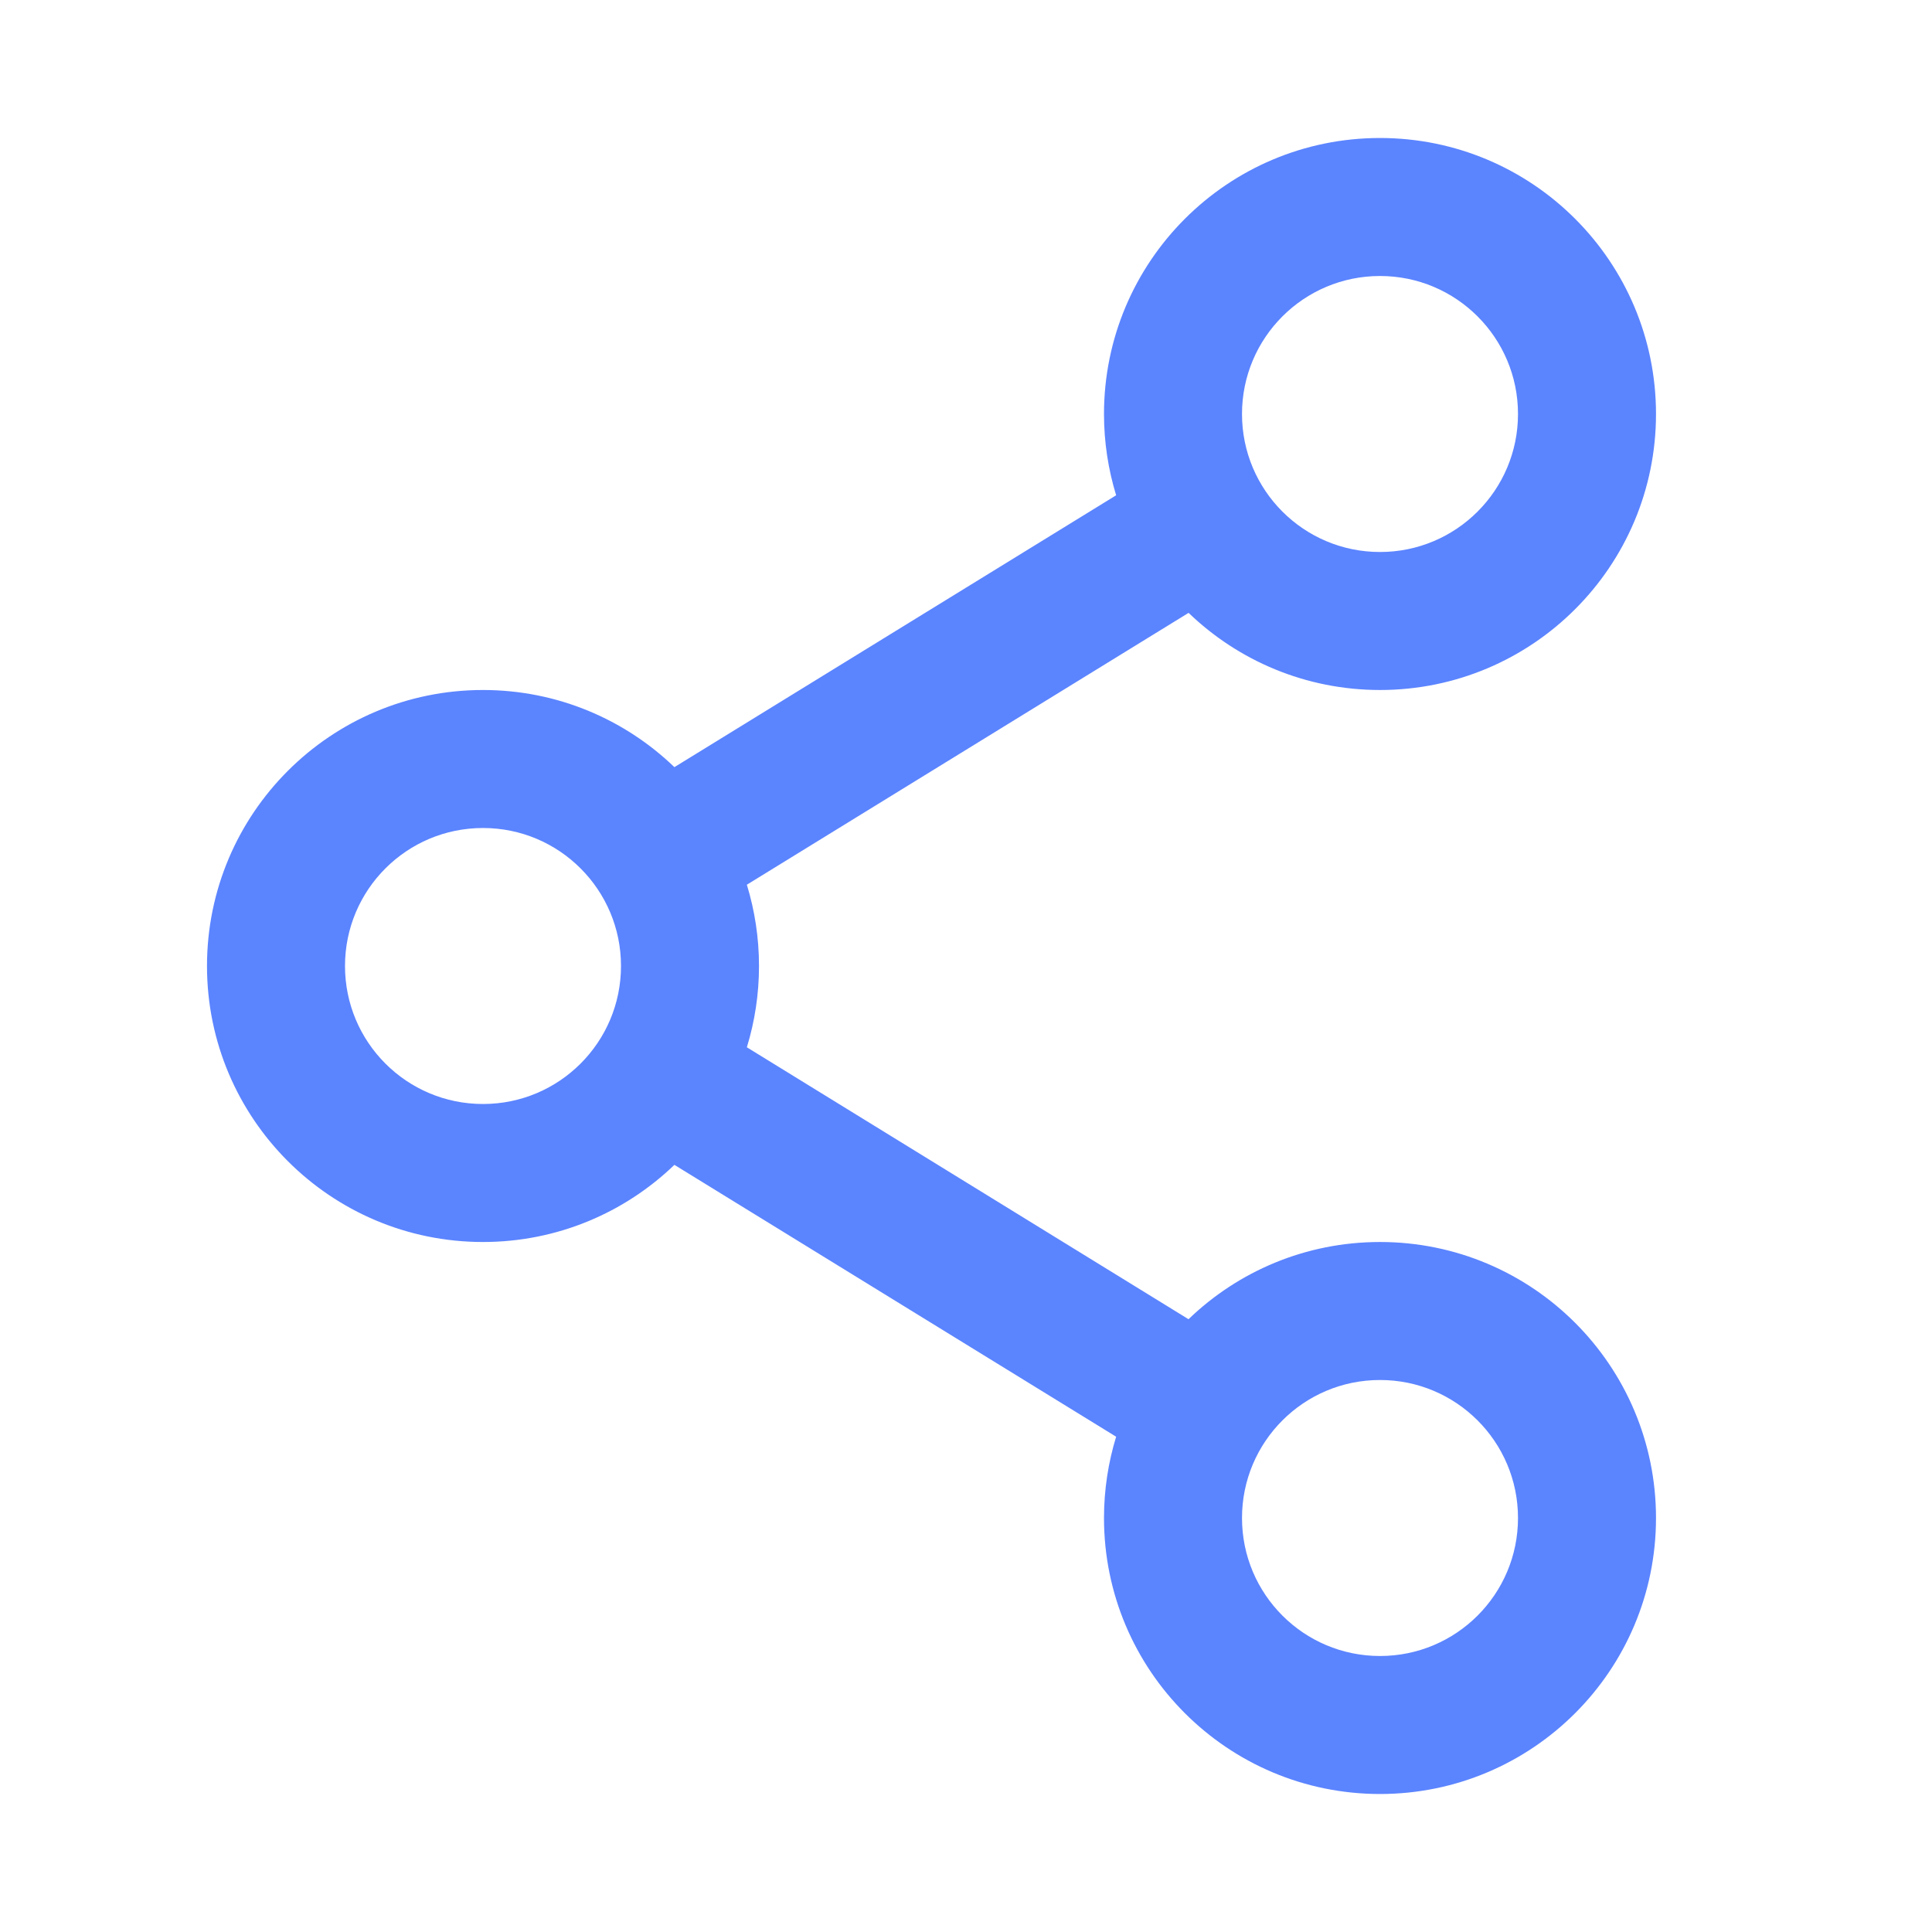 <svg width="28" height="28" viewBox="0 0 28 28" fill="none" xmlns="http://www.w3.org/2000/svg">
<path d="M20 2C22.209 2 24 3.791 24 6C24 8.209 22.209 10 20 10C18.923 10 17.945 9.574 17.226 8.882L10.824 12.822C10.938 13.195 11 13.59 11 14C11 14.41 10.938 14.806 10.824 15.178L17.225 19.119C17.944 18.426 18.922 18 20 18C22.209 18 24 19.791 24 22C24 24.209 22.209 26 20 26C17.791 26 16 24.209 16 22C16 21.59 16.062 21.194 16.176 20.822L9.774 16.882C9.055 17.574 8.077 18 7 18C4.791 18 3 16.209 3 14C3 11.791 4.791 10 7 10C8.077 10 9.055 10.426 9.774 11.118L16.176 7.178C16.062 6.806 16 6.41 16 6C16 3.791 17.791 2 20 2ZM20 20C18.895 20 18 20.895 18 22C18 23.105 18.895 24 20 24C21.105 24 22 23.105 22 22C22 20.895 21.105 20 20 20ZM7 12C5.895 12 5 12.895 5 14C5 15.105 5.895 16 7 16C8.105 16 9 15.105 9 14C9 12.895 8.105 12 7 12ZM20 4C18.895 4 18 4.895 18 6C18 7.105 18.895 8 20 8C21.105 8 22 7.105 22 6C22 4.895 21.105 4 20 4Z" fill="#3366FF" fill-opacity="0.8"/>
</svg>
